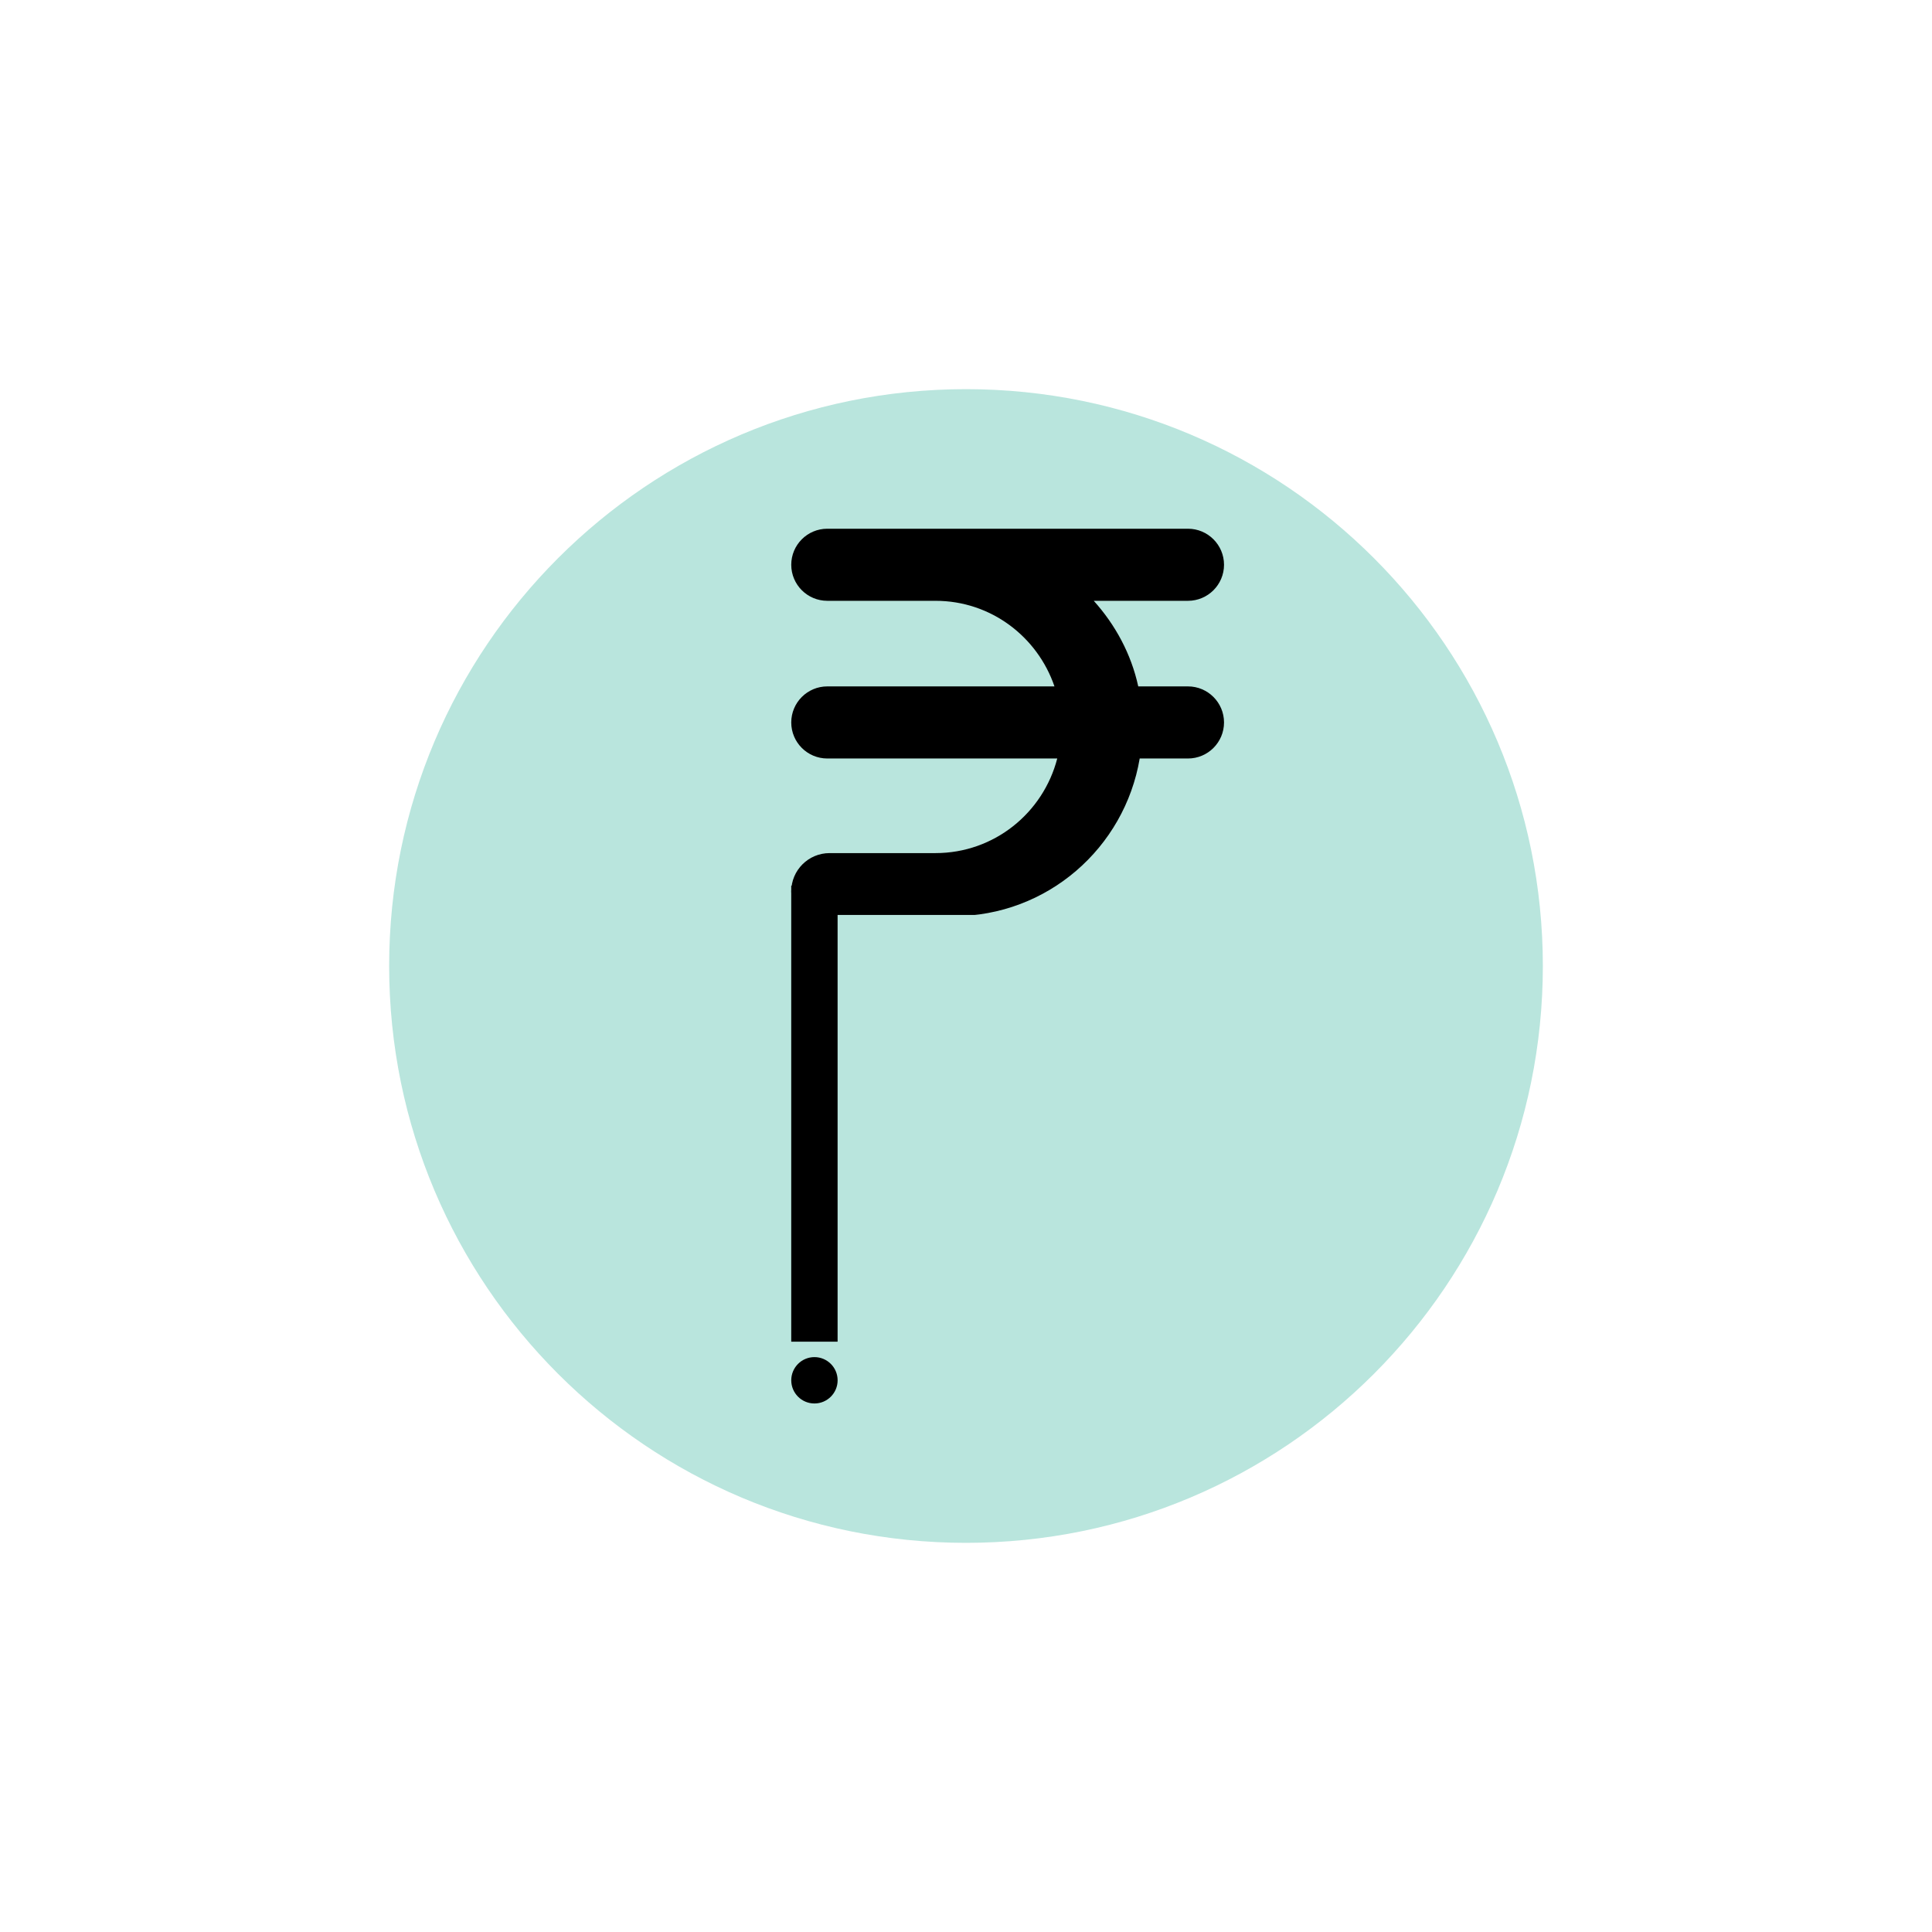 <svg xmlns="http://www.w3.org/2000/svg" xmlns:xlink="http://www.w3.org/1999/xlink" width="500" zoomAndPan="magnify" viewBox="0 0 375 375" height="500" preserveAspectRatio="xMidYMid meet" version="1.0"><defs><clipPath id="cebc930940"><path d="M 75.535 75.535 L 299.465 75.535 L 299.465 299.465 L 75.535 299.465 Z M 75.535 75.535 " clip-rule="nonzero"/></clipPath><clipPath id="92020776de"><path d="M 187.5 75.535 C 125.664 75.535 75.535 125.664 75.535 187.5 C 75.535 249.336 125.664 299.465 187.5 299.465 C 249.336 299.465 299.465 249.336 299.465 187.5 C 299.465 125.664 249.336 75.535 187.5 75.535 " clip-rule="nonzero"/></clipPath><clipPath id="cfb4b56be6"><path d="M 153.582 102.586 L 237.582 102.586 L 237.582 177.586 L 153.582 177.586 Z M 153.582 102.586 " clip-rule="nonzero"/></clipPath><clipPath id="f44915a892"><path d="M 153.582 263.414 L 162.582 263.414 L 162.582 272.414 L 153.582 272.414 Z M 153.582 263.414 " clip-rule="nonzero"/></clipPath><clipPath id="770aeef5f9"><path d="M 158.082 263.414 C 155.594 263.414 153.582 265.43 153.582 267.914 C 153.582 270.398 155.594 272.414 158.082 272.414 C 160.566 272.414 162.582 270.398 162.582 267.914 C 162.582 265.43 160.566 263.414 158.082 263.414 " clip-rule="nonzero"/></clipPath></defs><g clip-path="url(#cebc930940)"><g clip-path="url(#92020776de)"><path fill="#b9e5dd" d="M 75.535 75.535 L 299.465 75.535 L 299.465 299.465 L 75.535 299.465 Z M 75.535 75.535 " fill-opacity="1" fill-rule="nonzero"/></g></g><g clip-path="url(#cfb4b56be6)"><path fill="#000000" d="M 230.582 133.23 L 220.934 133.23 C 219.555 126.906 216.477 121.262 212.297 116.617 L 230.582 116.617 C 234.445 116.617 237.582 113.484 237.582 109.621 C 237.582 105.762 234.445 102.625 230.582 102.625 L 160.582 102.625 C 156.715 102.625 153.582 105.762 153.582 109.621 C 153.582 113.484 156.715 116.617 160.582 116.617 L 181.582 116.617 C 192.34 116.617 201.375 123.594 204.672 133.23 L 160.582 133.23 C 156.715 133.23 153.582 136.367 153.582 140.227 C 153.582 144.09 156.715 147.223 160.582 147.223 L 205.211 147.223 C 202.484 157.766 192.984 165.586 181.582 165.586 L 161.023 165.586 C 156.914 165.586 153.582 168.914 153.582 173.023 C 153.582 175.059 154.406 176.891 155.73 178.234 L 155.723 178.242 L 155.75 178.27 C 155.75 178.27 155.75 178.27 155.758 178.277 L 204.793 226.656 L 204.836 226.637 C 206.086 227.797 207.738 228.543 209.582 228.543 C 213.445 228.543 216.582 225.41 216.582 221.551 C 216.582 219.605 215.781 217.848 214.496 216.582 L 214.496 216.574 L 174.582 177.828 C 178.879 177.828 183.98 177.828 185.082 177.828 C 203.281 177.828 218.281 164.578 221.215 147.223 L 230.582 147.223 C 234.445 147.223 237.582 144.09 237.582 140.227 C 237.582 136.367 234.445 133.23 230.582 133.23 Z M 230.582 133.23 " fill-opacity="1" fill-rule="nonzero"/></g><path stroke-linecap="butt" transform="matrix(0, 0.752, -0.75, 0, 162.577, 171.911)" fill="none" stroke-linejoin="miter" d="M -0.001 5.999 L 117.697 5.999 " stroke="#000000" stroke-width="12" stroke-opacity="1" stroke-miterlimit="4"/><g clip-path="url(#f44915a892)"><g clip-path="url(#770aeef5f9)"><path fill="#000000" d="M 153.582 263.414 L 162.582 263.414 L 162.582 272.414 L 153.582 272.414 Z M 153.582 263.414 " fill-opacity="1" fill-rule="nonzero"/></g></g></svg>